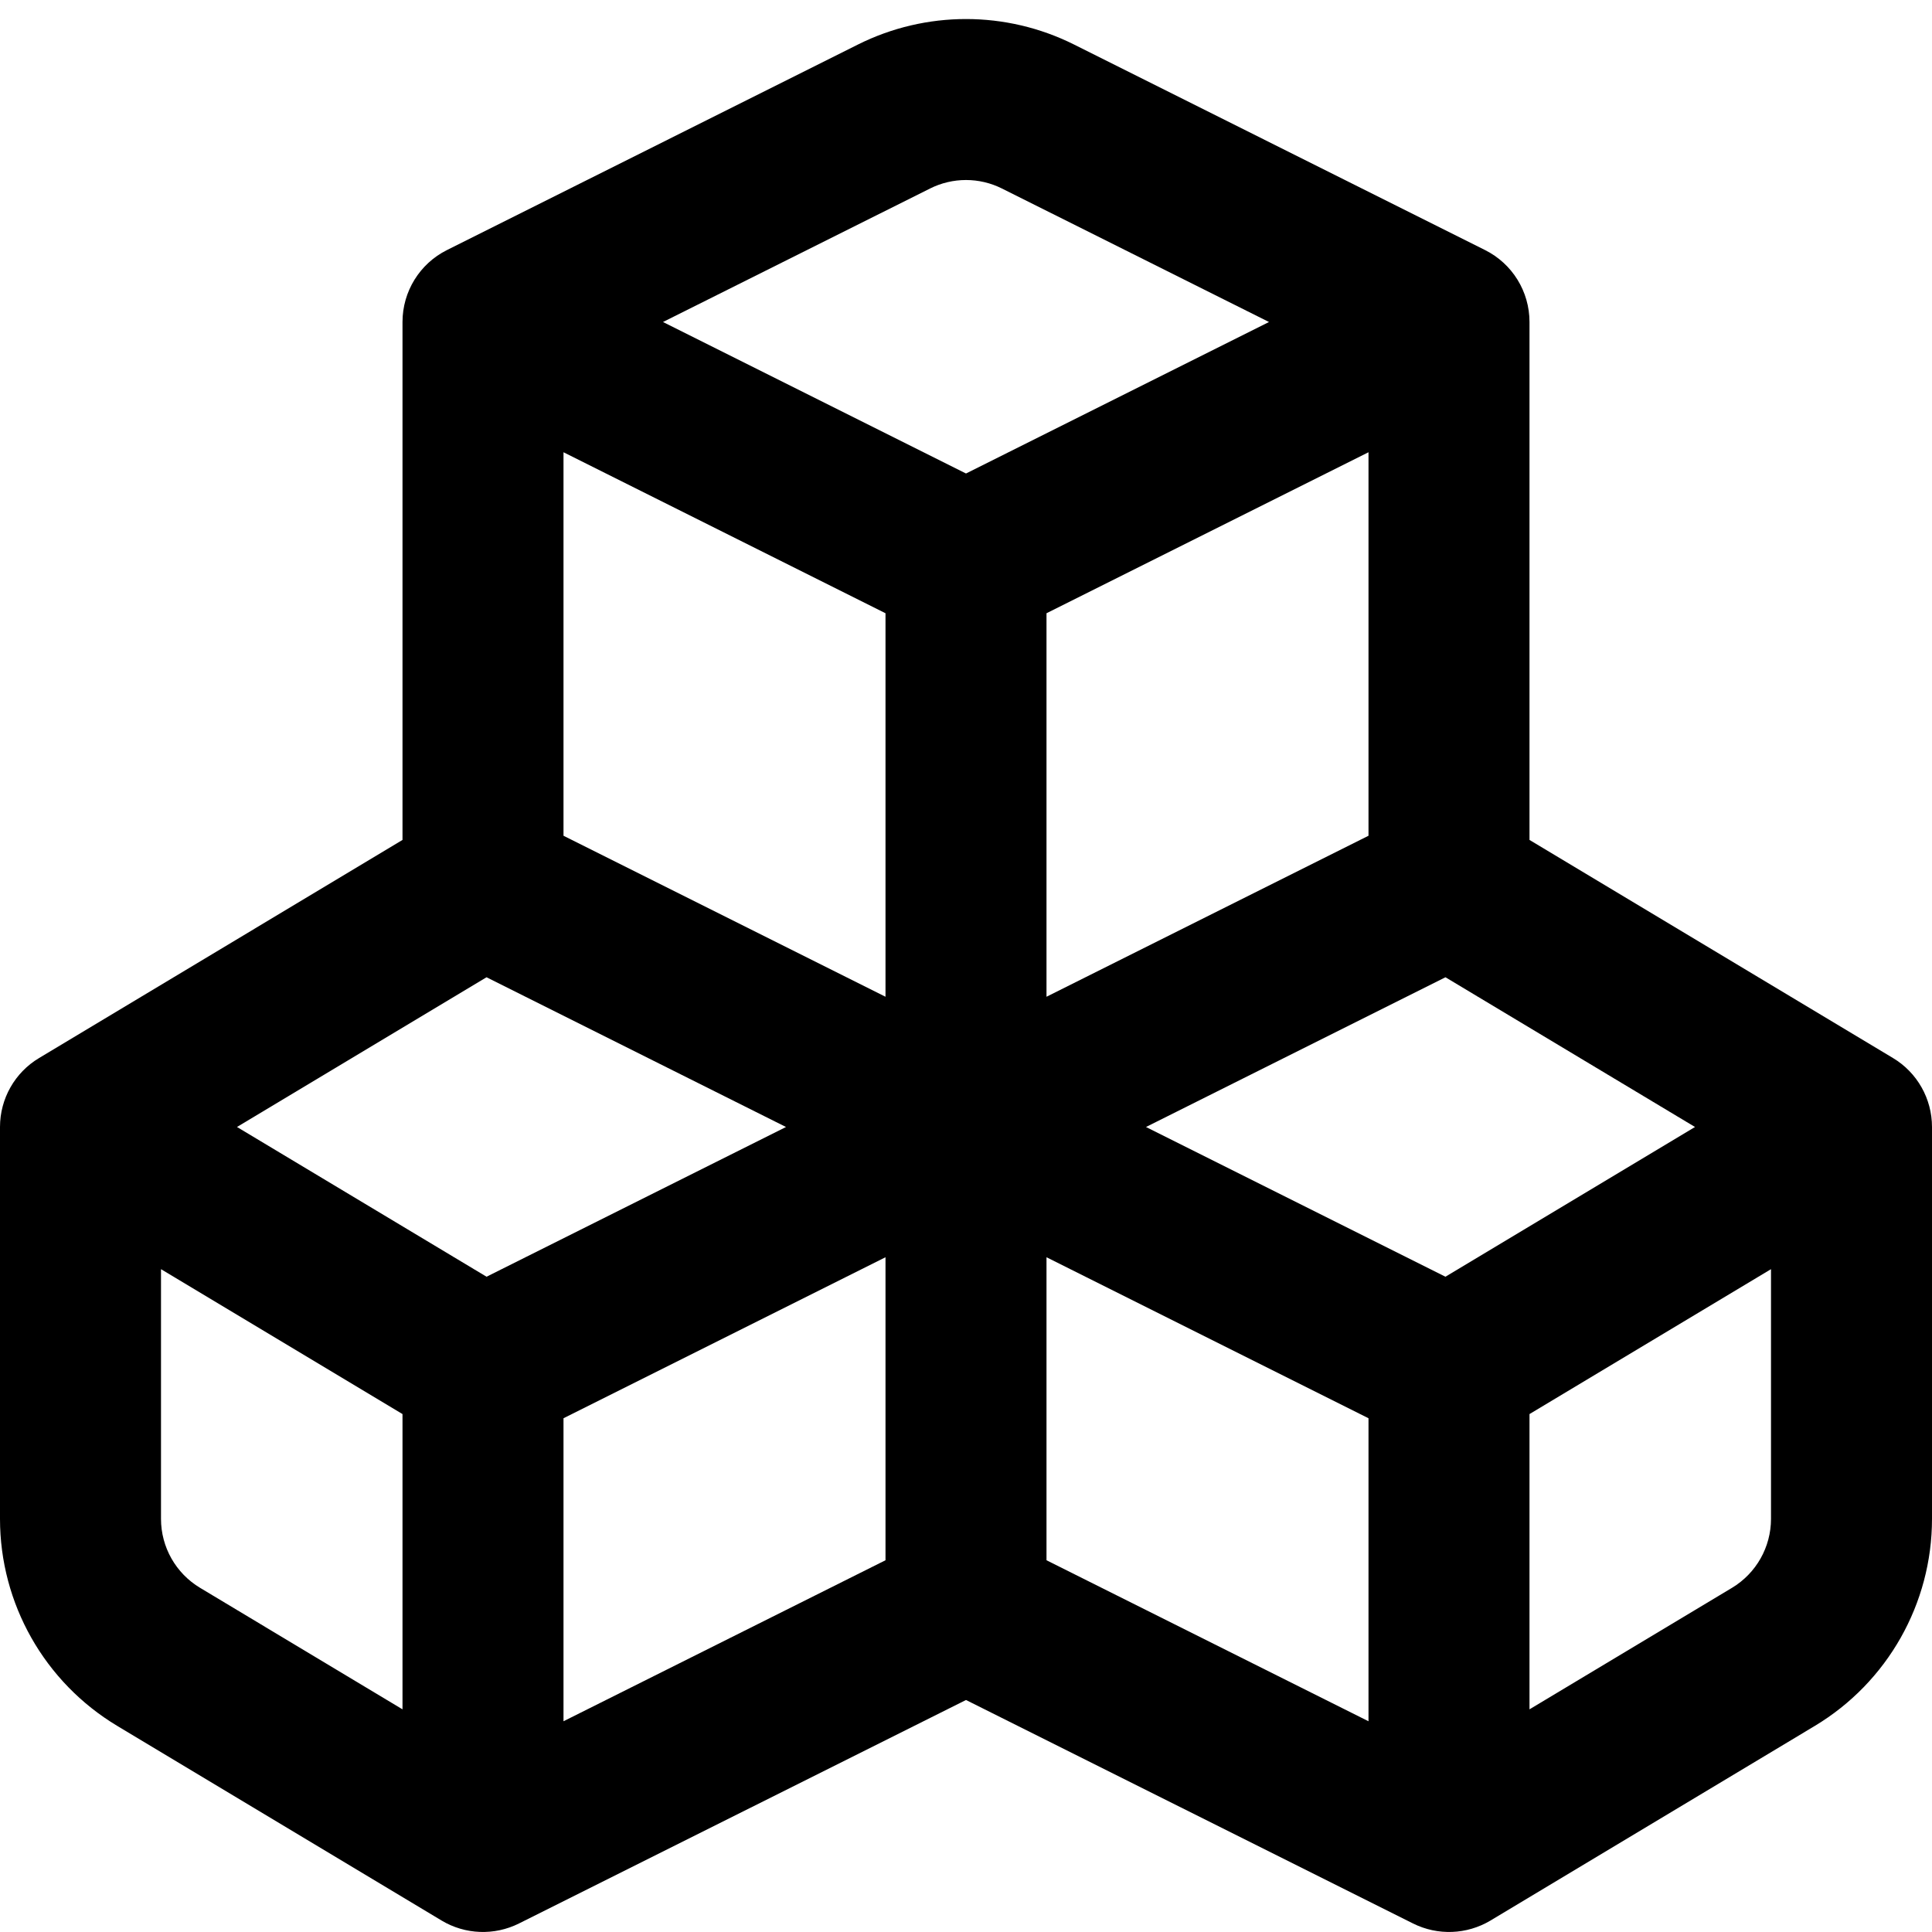 <svg width="24" height="24" viewBox="0 0 24 24" xmlns="http://www.w3.org/2000/svg">
<g clip-path="url(#clip0_2507_1561)">
<path fill-rule="evenodd" clip-rule="evenodd" d="M12.447 2.342C12.166 2.201 11.834 2.201 11.553 2.342L8.236 4L12 5.882L15.764 4L12.447 2.342ZM17 5.618L13 7.618V12.382L17 10.382V5.618ZM17.956 12.14L14.236 14L17.956 15.86L21.056 14L17.956 12.14ZM22 15.766L19 17.566V21.234L21.515 19.725C21.816 19.544 22 19.219 22 18.868V15.766ZM17 21.382V17.618L13 15.618V19.382L17 21.382ZM11 19.382V15.618L7 17.618V21.382L11 19.382ZM5 21.234V17.566L2 15.766V18.868C2 19.219 2.184 19.544 2.486 19.725L5 21.234ZM2.944 14L6.044 15.86L9.764 14L6.044 12.14L2.944 14ZM7 10.382L11 12.382V7.618L7 5.618V10.382ZM5 10.434V4C5 3.621 5.214 3.275 5.553 3.106L10.658 0.553C11.503 0.131 12.497 0.131 13.342 0.553L18.447 3.106C18.786 3.275 19 3.621 19 4V10.434L23.515 13.143C23.816 13.323 24 13.649 24 14V18.868C24 19.921 23.447 20.898 22.544 21.44L18.515 23.858C18.221 24.033 17.859 24.047 17.553 23.894L12 21.118L6.447 23.894C6.141 24.047 5.779 24.033 5.486 23.858L1.457 21.44C0.553 20.898 0 19.921 0 18.868V14C0 13.649 0.184 13.323 0.486 13.143L5 10.434Z"/>
</g>
</svg>
